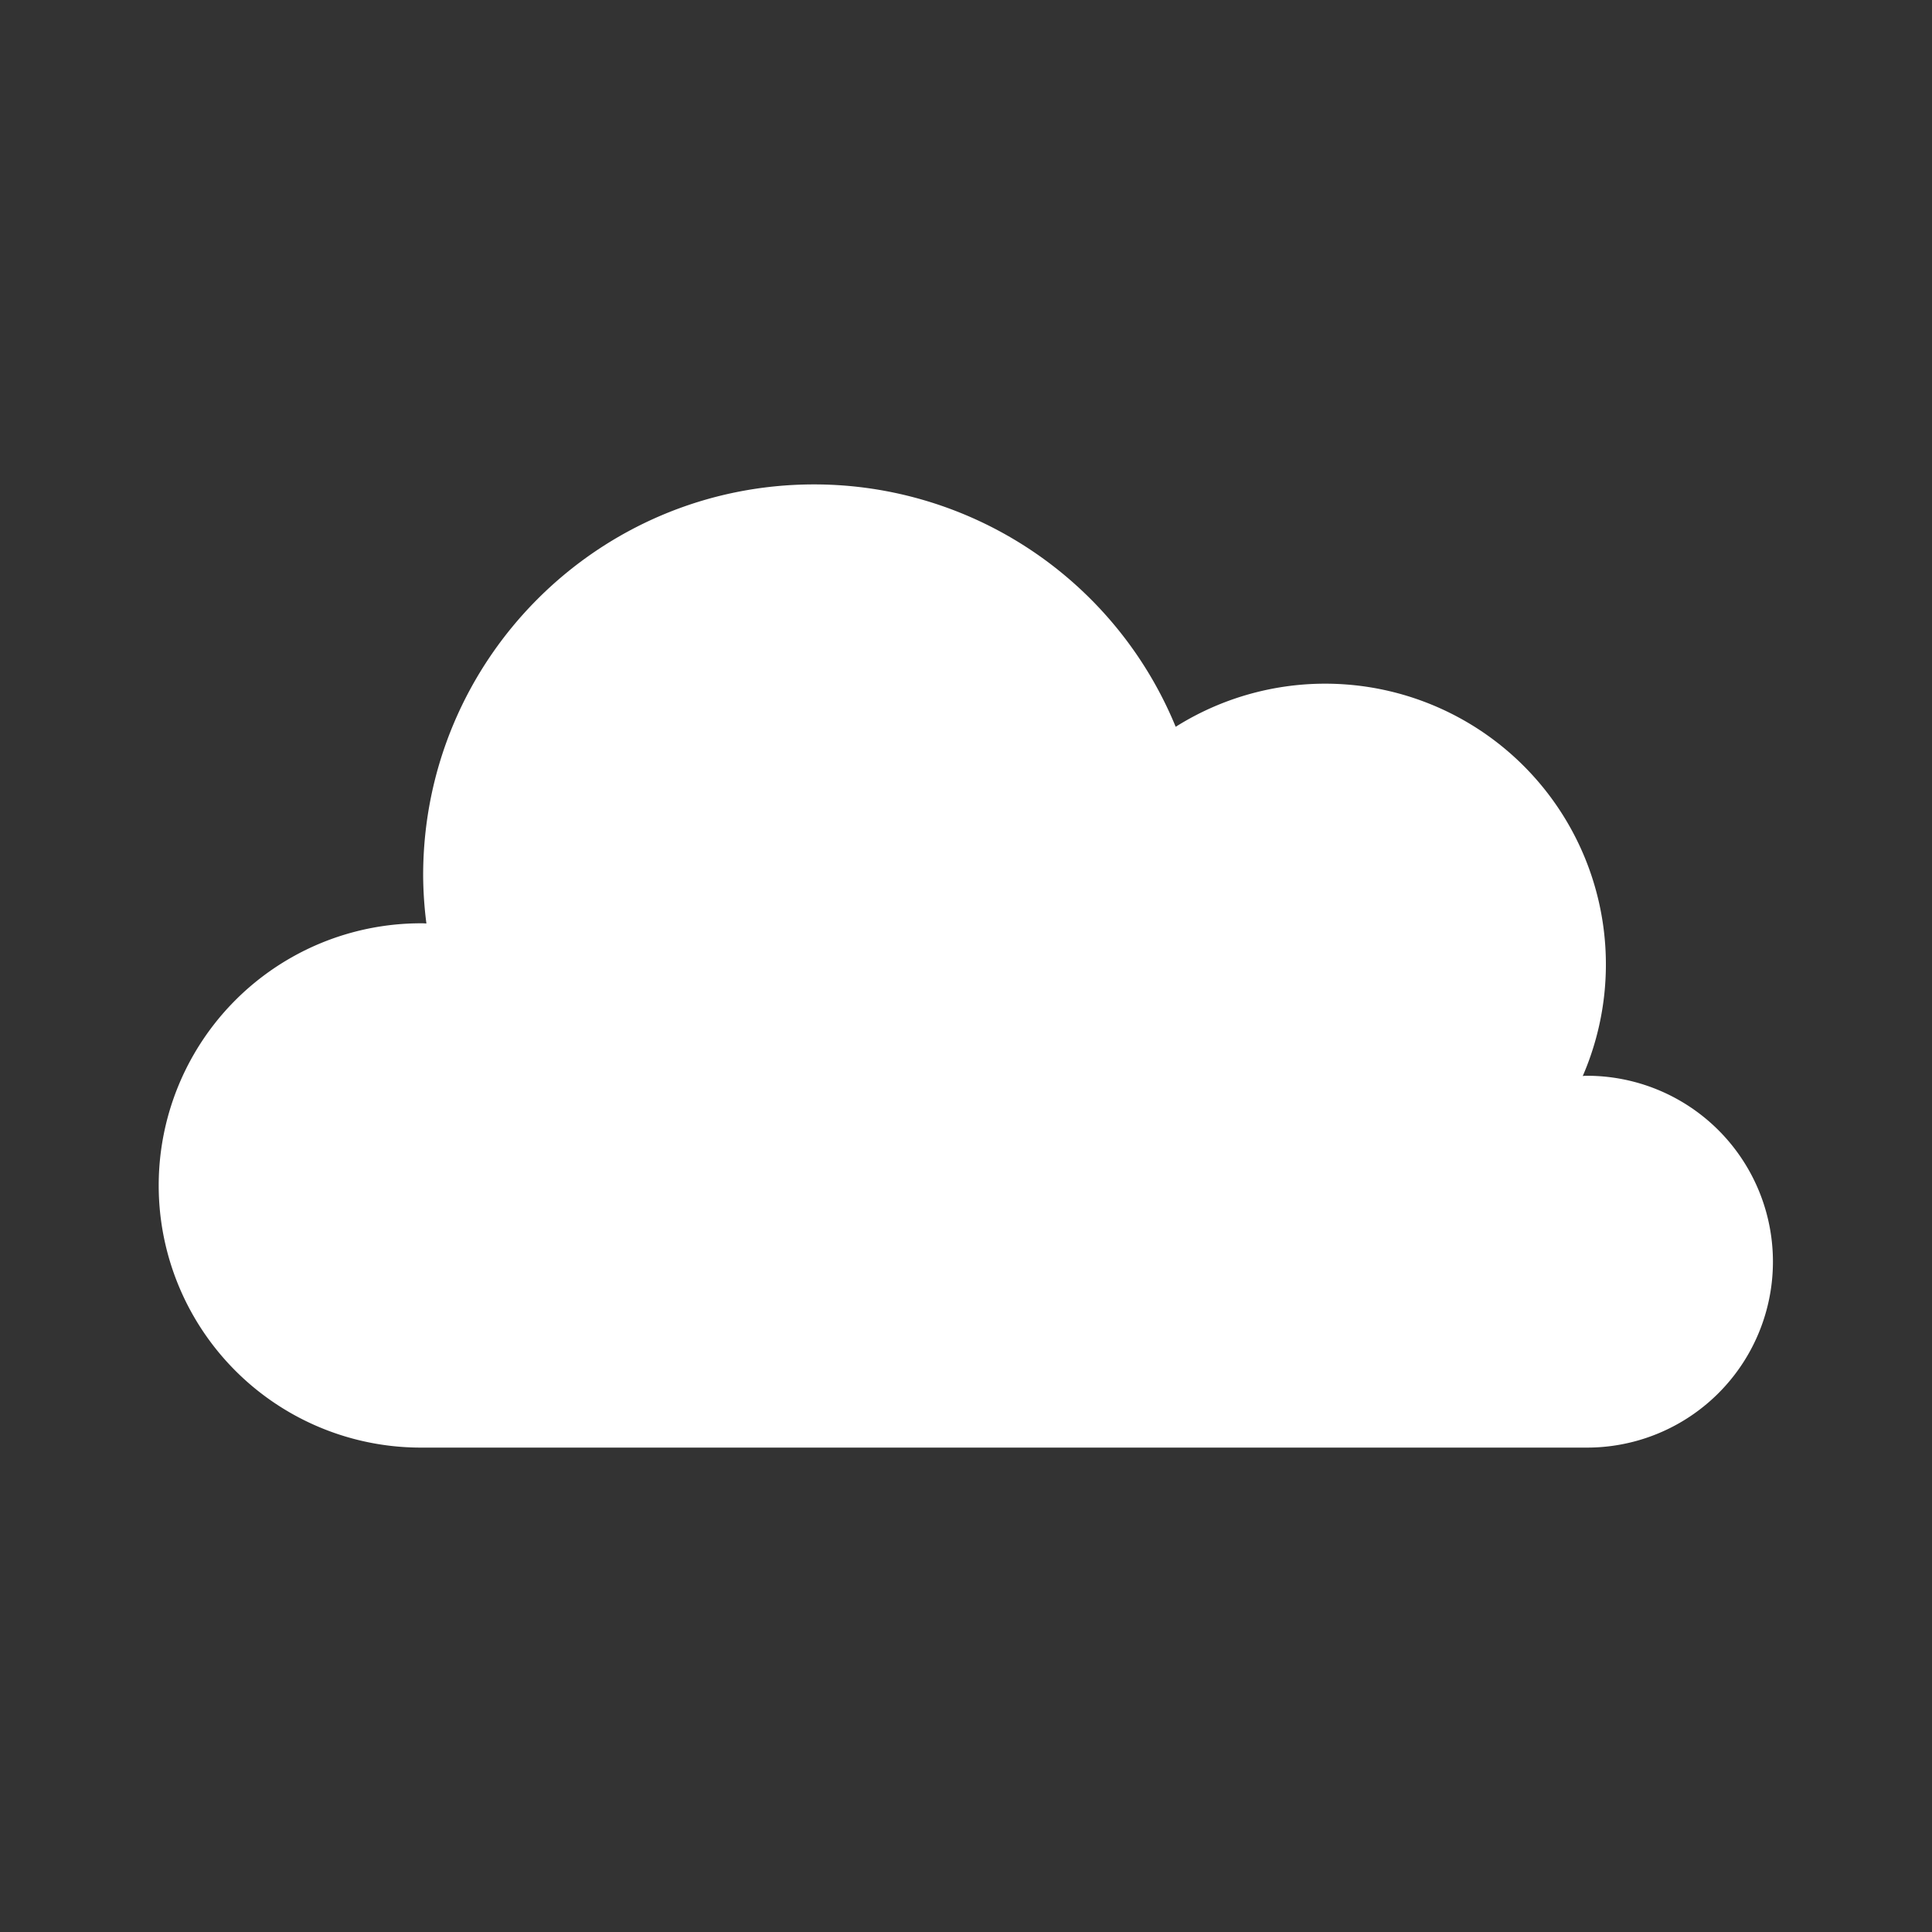 <svg id="Capa_1" data-name="Capa 1" xmlns="http://www.w3.org/2000/svg" viewBox="0 0 960 960"><rect x="0" y="0" width="960" height="960" fill="#333333" stroke="none"/><defs><style>.cls-1{fill:#fff;}</style></defs><title>clima1</title><path class="cls-1" d="M787.62,534.55c-.4,0-.76.11-1.16.12A139.49,139.49,0,0,0,584.19,361.14,194.26,194.26,0,0,0,404.53,240.7c-107.3,0-194.27,87-194.27,194.27a194.3,194.3,0,0,0,1.62,23.9c-.55,0-1.08-.08-1.62-.08a130.26,130.26,0,1,0,0,260.51H787.62a92.38,92.38,0,1,0,0-184.75Z"/></svg>